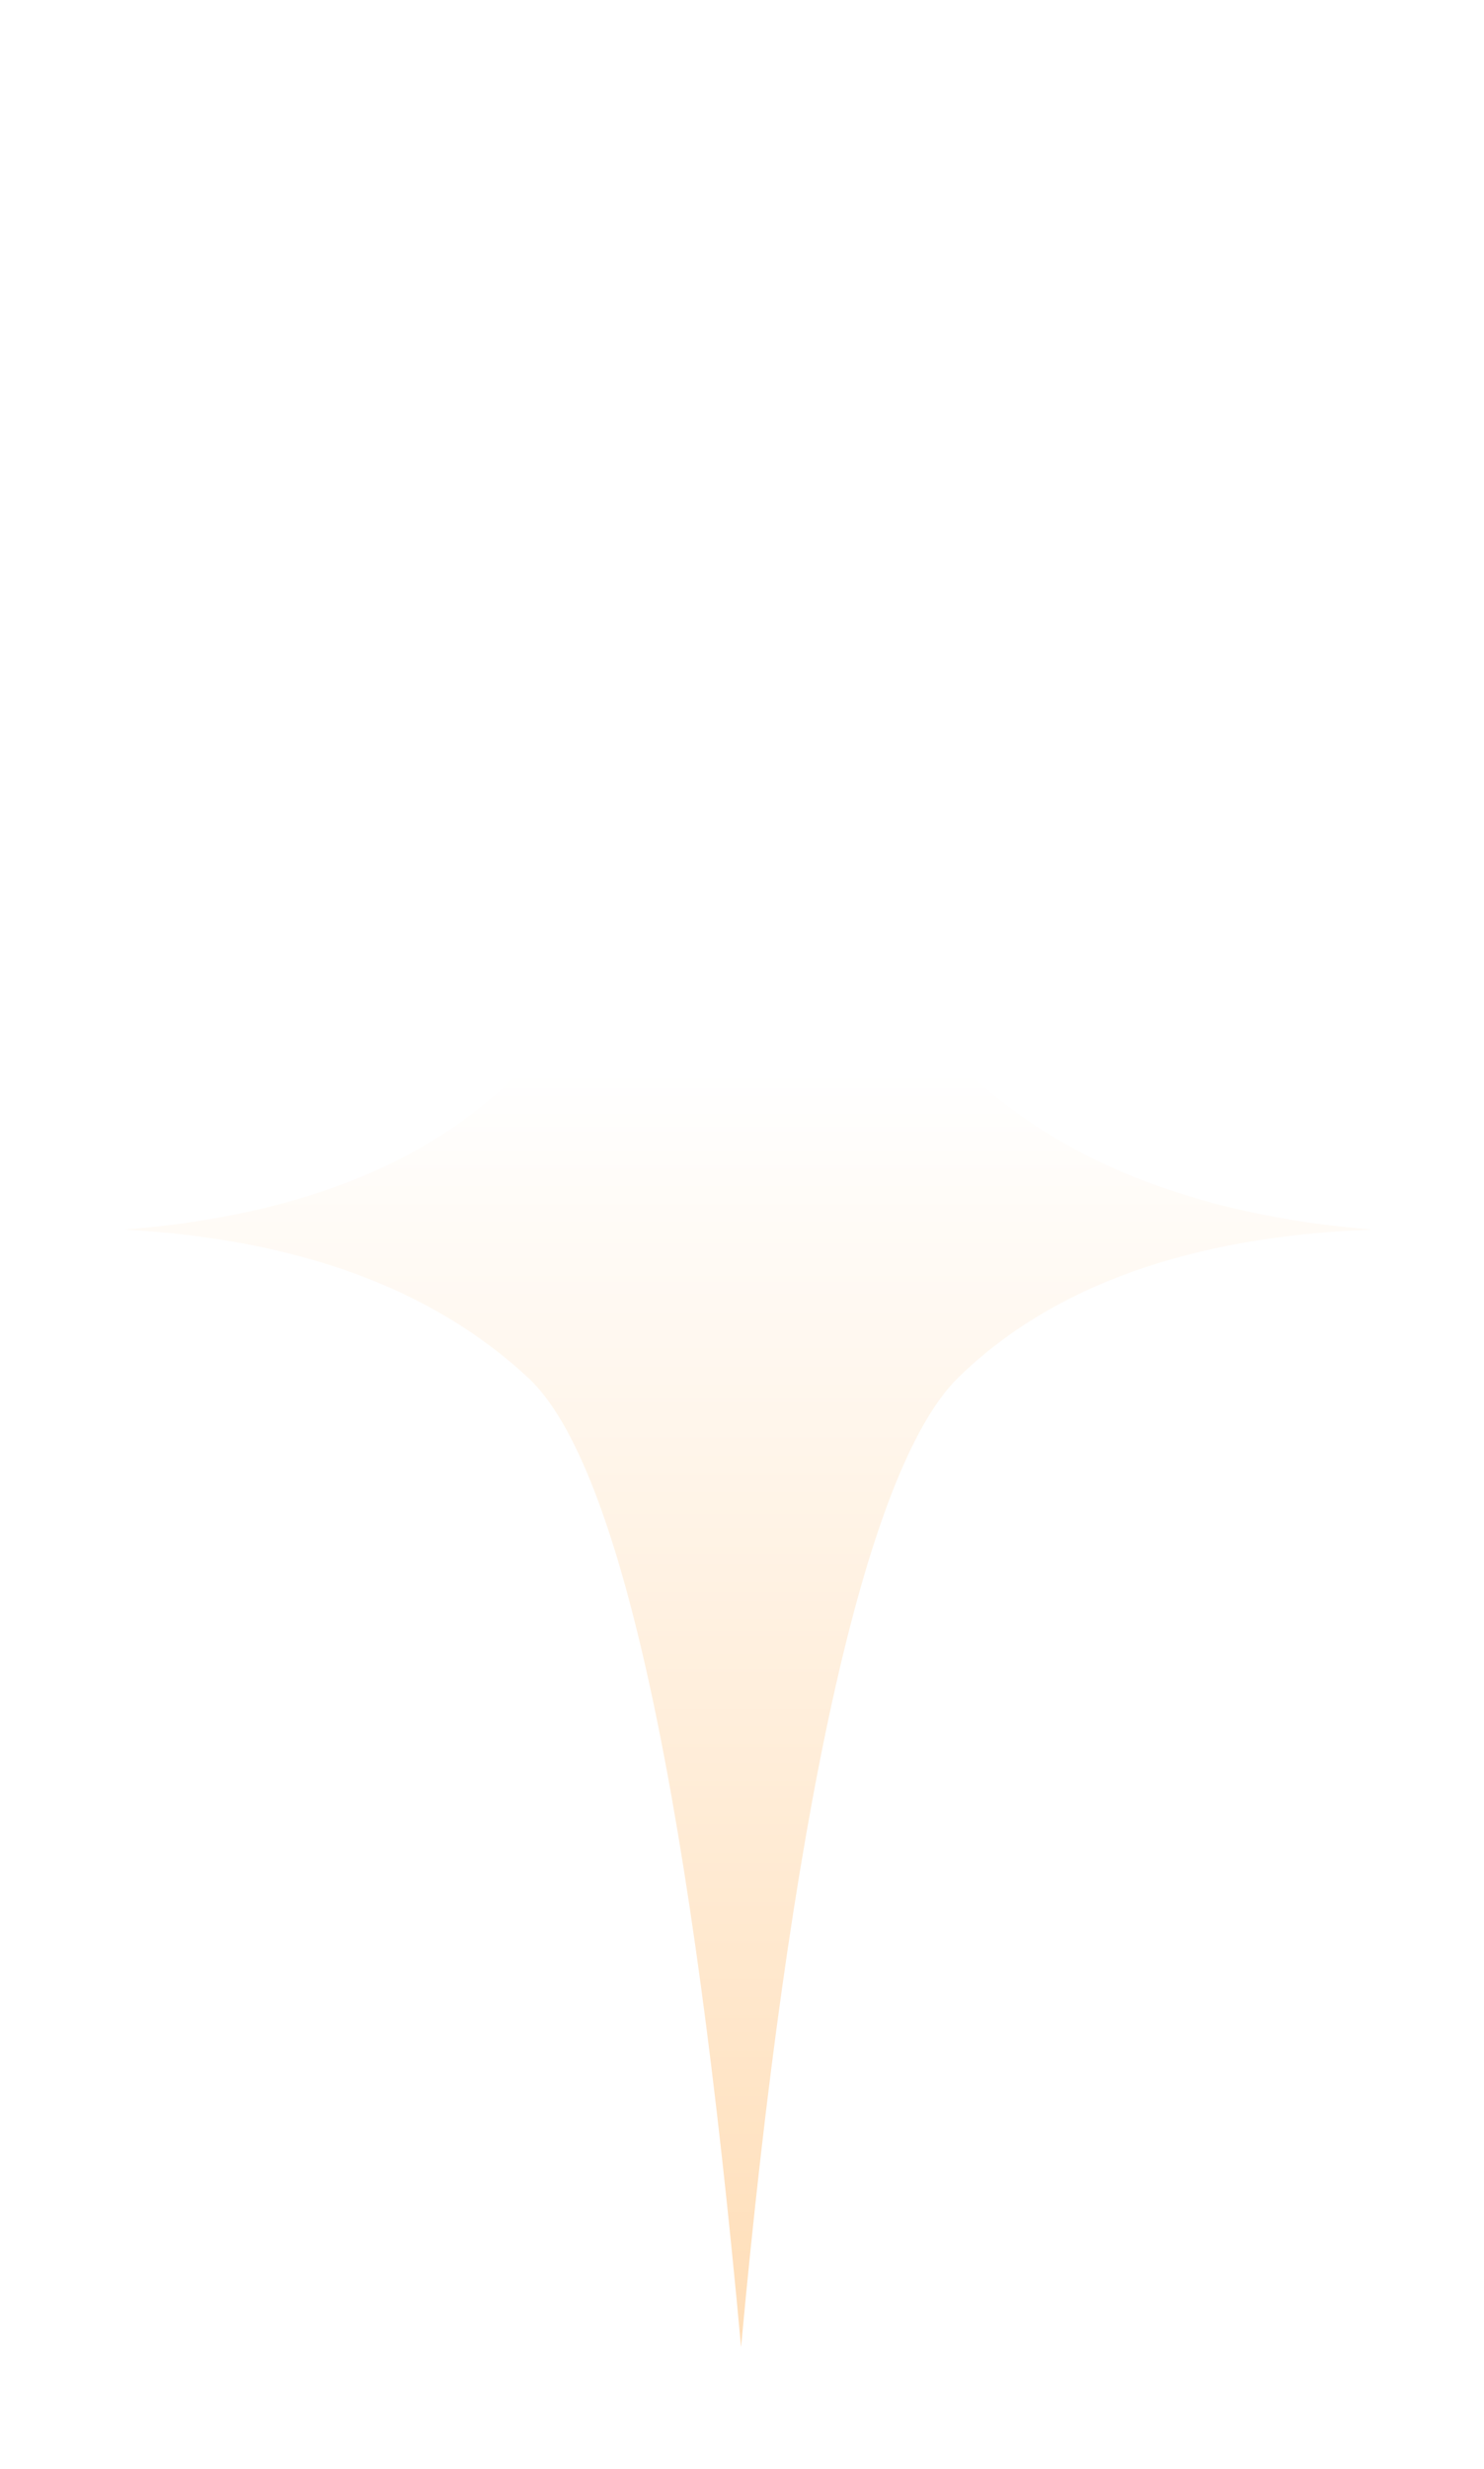 <svg width="80" height="133" viewBox="0 0 80 133" fill="none" xmlns="http://www.w3.org/2000/svg">
    <g filter="url(#filter0_d)">
        <path fill-rule="evenodd" clip-rule="evenodd" d="M39.95 124.017C37.351 95.707 33.647 76.619 28.471 71.81C23.296 67 16.04 64.341 6.704 63.831C16.352 63.077 23.607 60.089 28.471 54.866C33.336 49.643 37.165 34.372 39.96 4C42.499 34.372 46.396 49.643 51.65 54.866C56.904 60.089 64.455 63.077 73.987 63.831C64.28 64.177 56.729 66.837 51.65 71.81C46.57 76.783 42.548 95.87 39.95 124.017Z" fill="url(#paint0_linear)"/>
    </g>
    <defs>
        <filter id="filter0_d" x="0.7" y="0.398" width="79.29" height="132.025" filterUnits="userSpaceOnUse" color-interpolation-filters="sRGB">
            <feFlood flood-opacity="0" result="BackgroundImageFix"/>
            <feColorMatrix in="SourceAlpha" type="matrix" values="0 0 0 0 0 0 0 0 0 0 0 0 0 0 0 0 0 0 127 0" result="hardAlpha"/>
            <feOffset dy="2.401"/>
            <feGaussianBlur stdDeviation="3.002"/>
            <feColorMatrix type="matrix" values="0 0 0 0 0 0 0 0 0 0 0 0 0 0 0 0 0 0 0.37 0"/>
            <feBlend mode="normal" in2="BackgroundImageFix" result="effect1_dropShadow"/>
            <feBlend mode="normal" in="SourceGraphic" in2="effect1_dropShadow" result="shape"/>
        </filter>
        <linearGradient id="paint0_linear" x1="40.266" y1="124.051" x2="40.266" y2="55.18" gradientUnits="userSpaceOnUse">
            <stop stop-color="#FFDEB8"/>
            <stop offset="1" stop-color="white"/>
        </linearGradient>
    </defs>
</svg>
